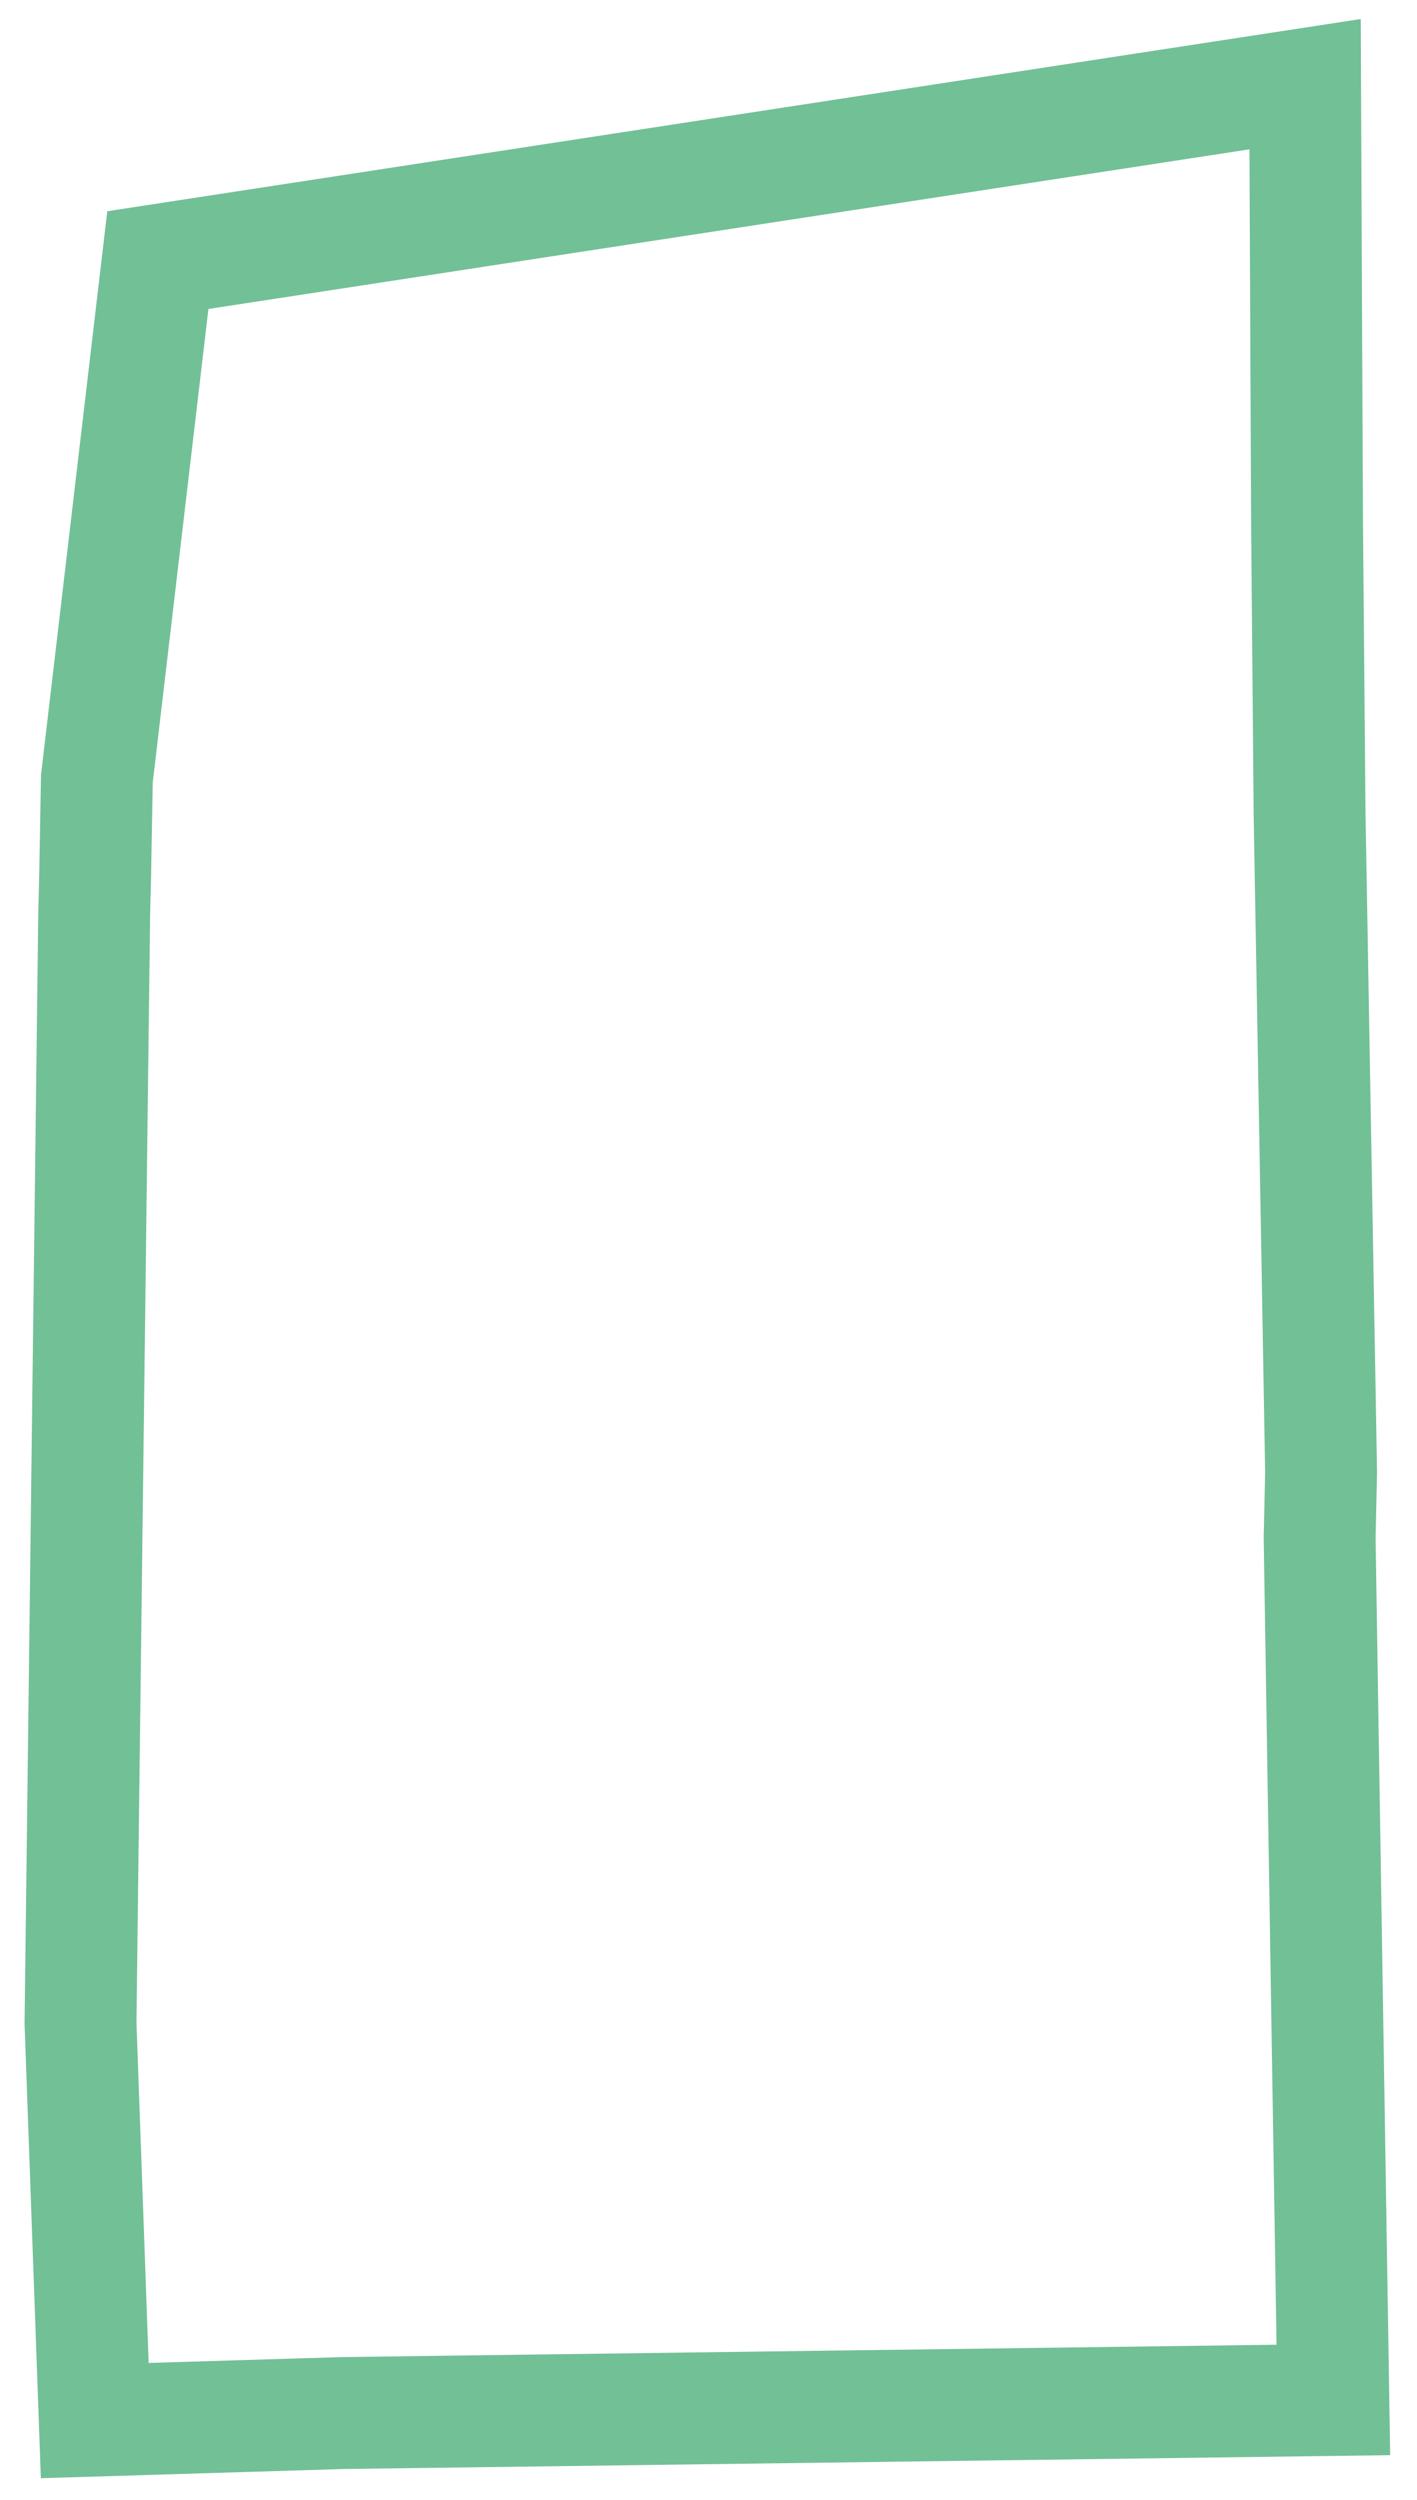 <svg width="38" height="67" viewBox="0 0 38 67" fill="none" xmlns="http://www.w3.org/2000/svg">
<path d="M4.233 6.971L34.999 2.256L35.052 14.106L35.119 21.784L35.428 39.458L35.389 41.216L35.757 64.32L9.193 64.671L2.541 64.873L2.159 54.217L2.526 24.491L2.551 23.502L2.598 20.87L4.233 6.971Z" stroke="#72C096" stroke-width="3"/>
</svg>
